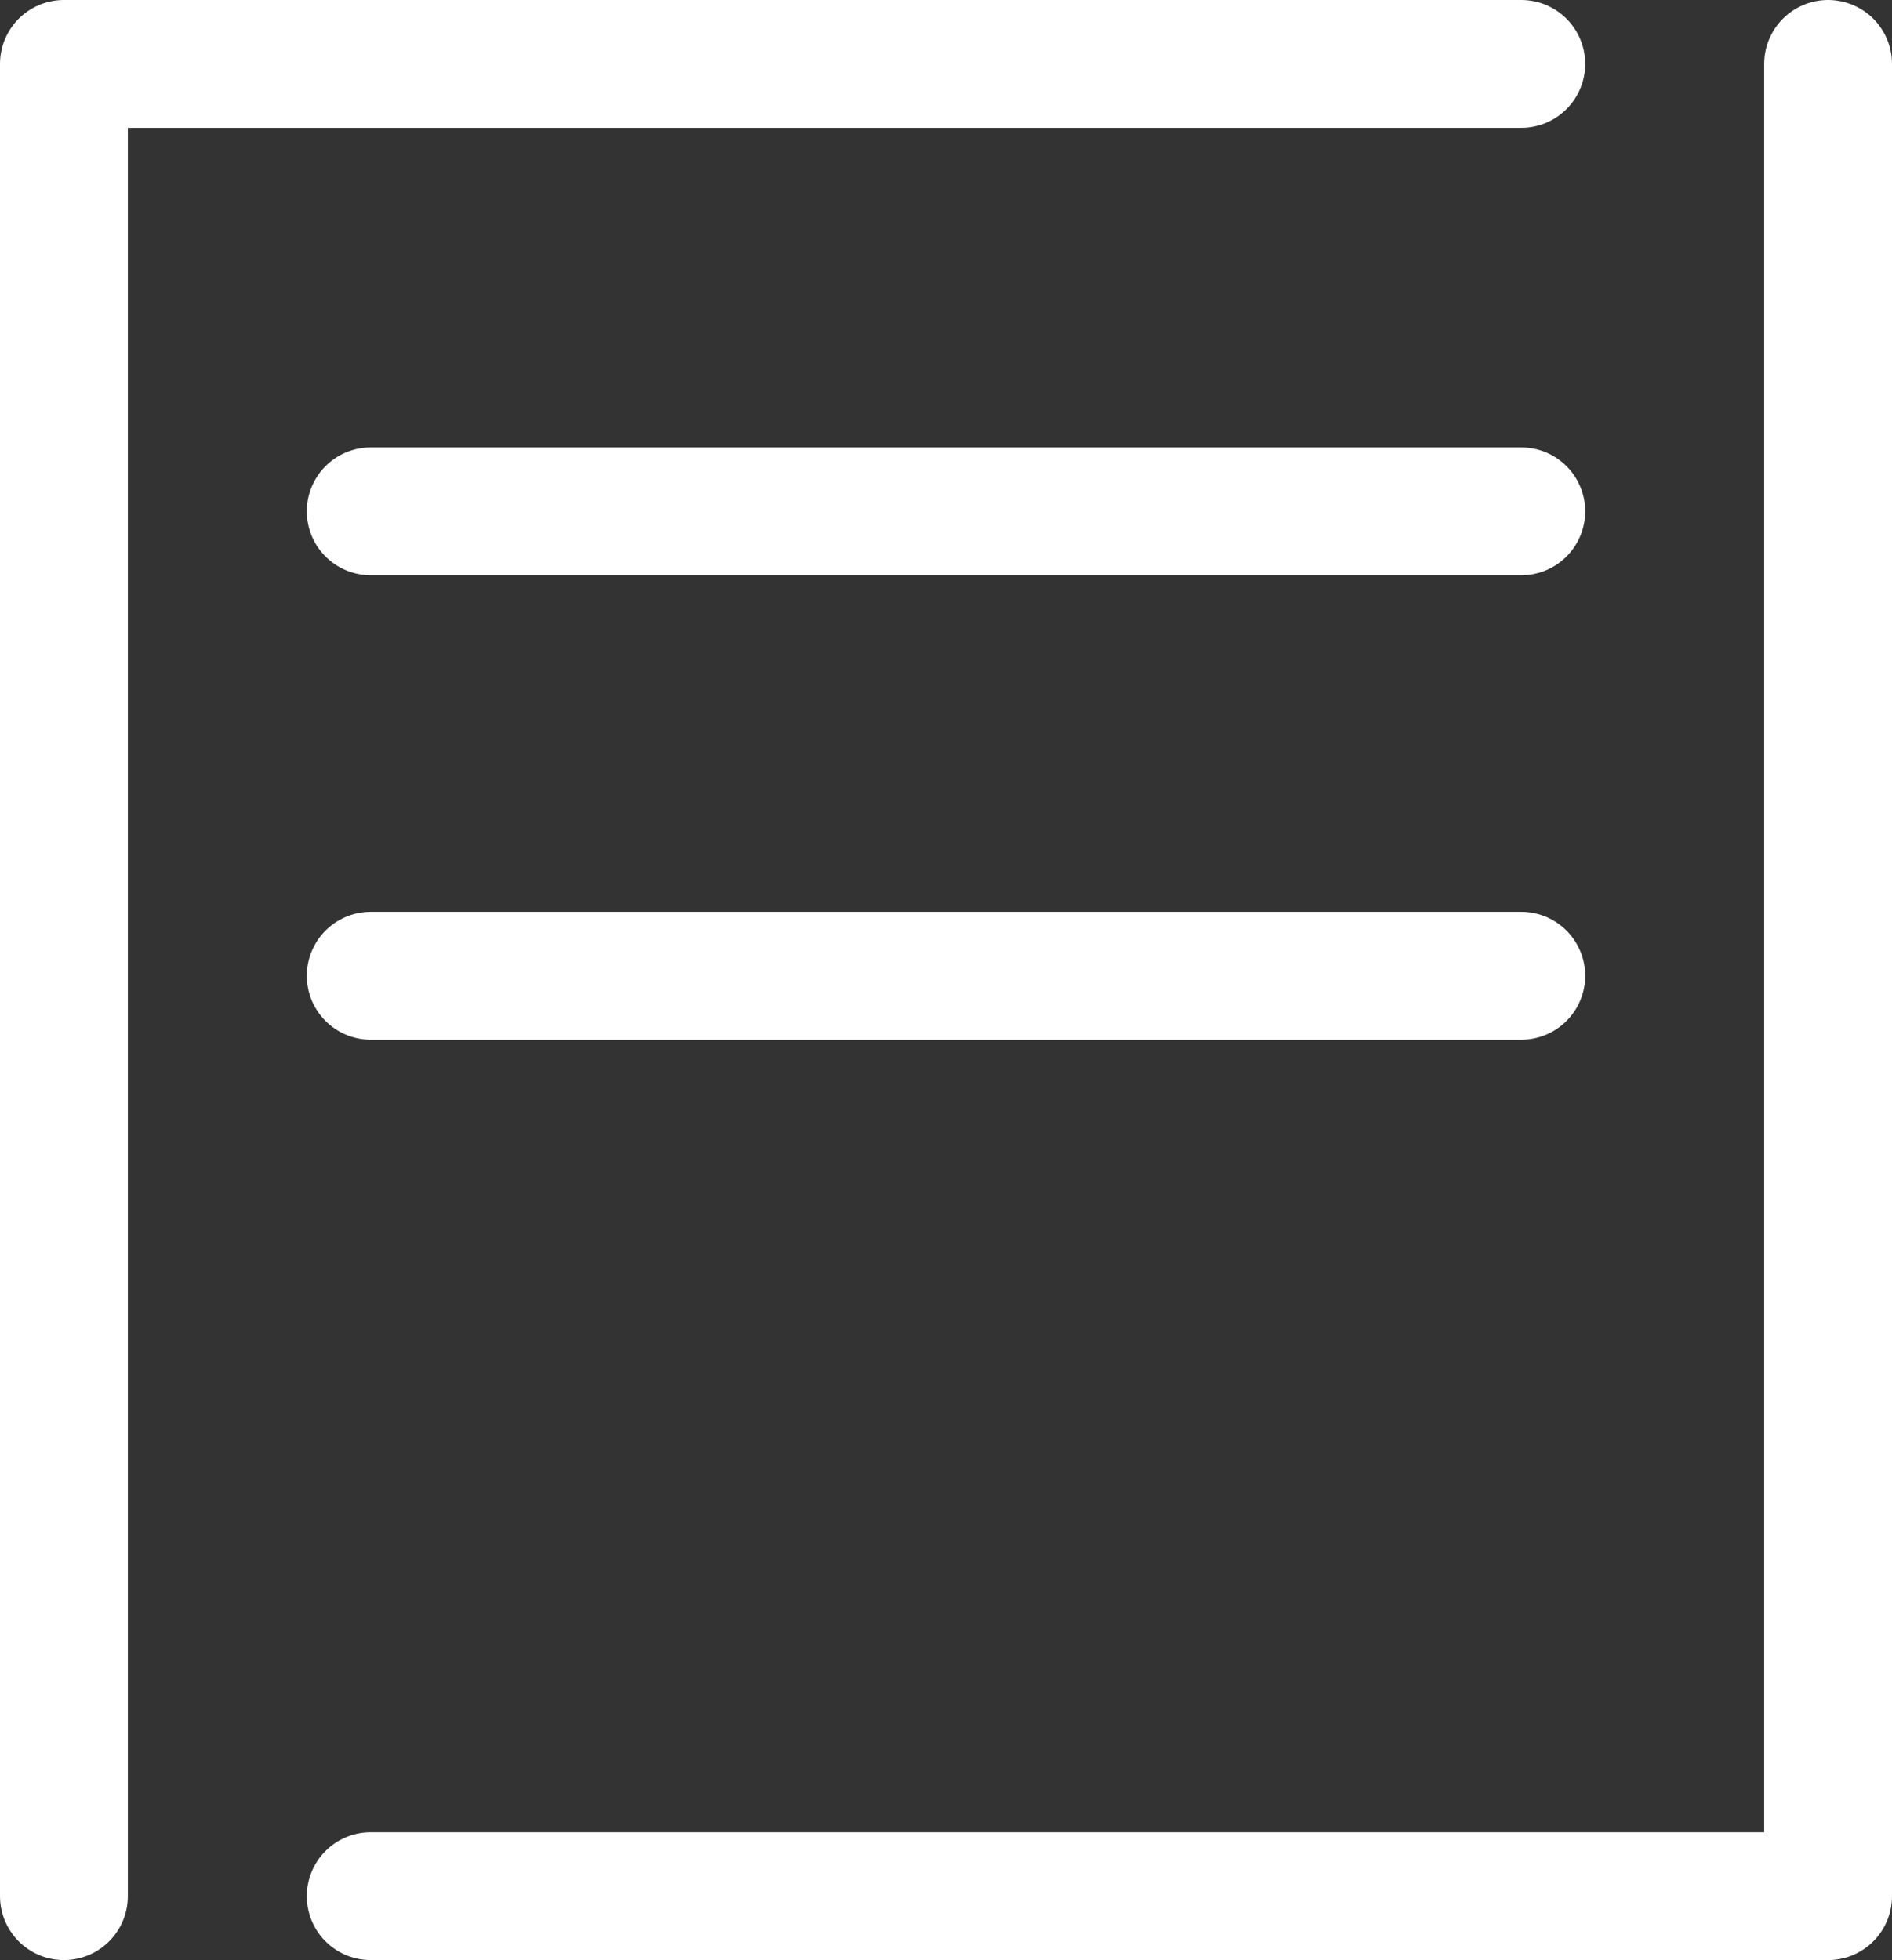 <?xml version="1.0" encoding="utf-8"?>
<!-- Generator: Adobe Illustrator 19.1.0, SVG Export Plug-In . SVG Version: 6.00 Build 0)  -->
<svg version="1.1" id="Слой_1" xmlns="http://www.w3.org/2000/svg" xmlns:xlink="http://www.w3.org/1999/xlink" x="0px" y="0px"
	 viewBox="0 0 44.4 46" style="enable-background:new 0 0 44.4 46;" xml:space="preserve">
<rect x="0" y="0" width="44.4" height="46" fill="#333333" stroke="none"/>
<style type="text/css">
	.st0{fill:none;stroke:#FFFFFF;stroke-width:3;stroke-linecap:round;stroke-linejoin:round;stroke-miterlimit:10;}
	.st1{fill:#FFFFFF;}
</style>
<g>
	<polyline class="st0" points="42.9,1.5 42.9,44.5 8.7,44.5 	"/>
	<polyline class="st0" points="1.5,44.5 1.5,1.5 35.7,1.5 	"/>
	<line class="st0" x1="8.7" y1="12" x2="35.7" y2="12"/>
	<line class="st0" x1="8.7" y1="22.9" x2="35.7" y2="22.9"/>
</g>
</svg>
